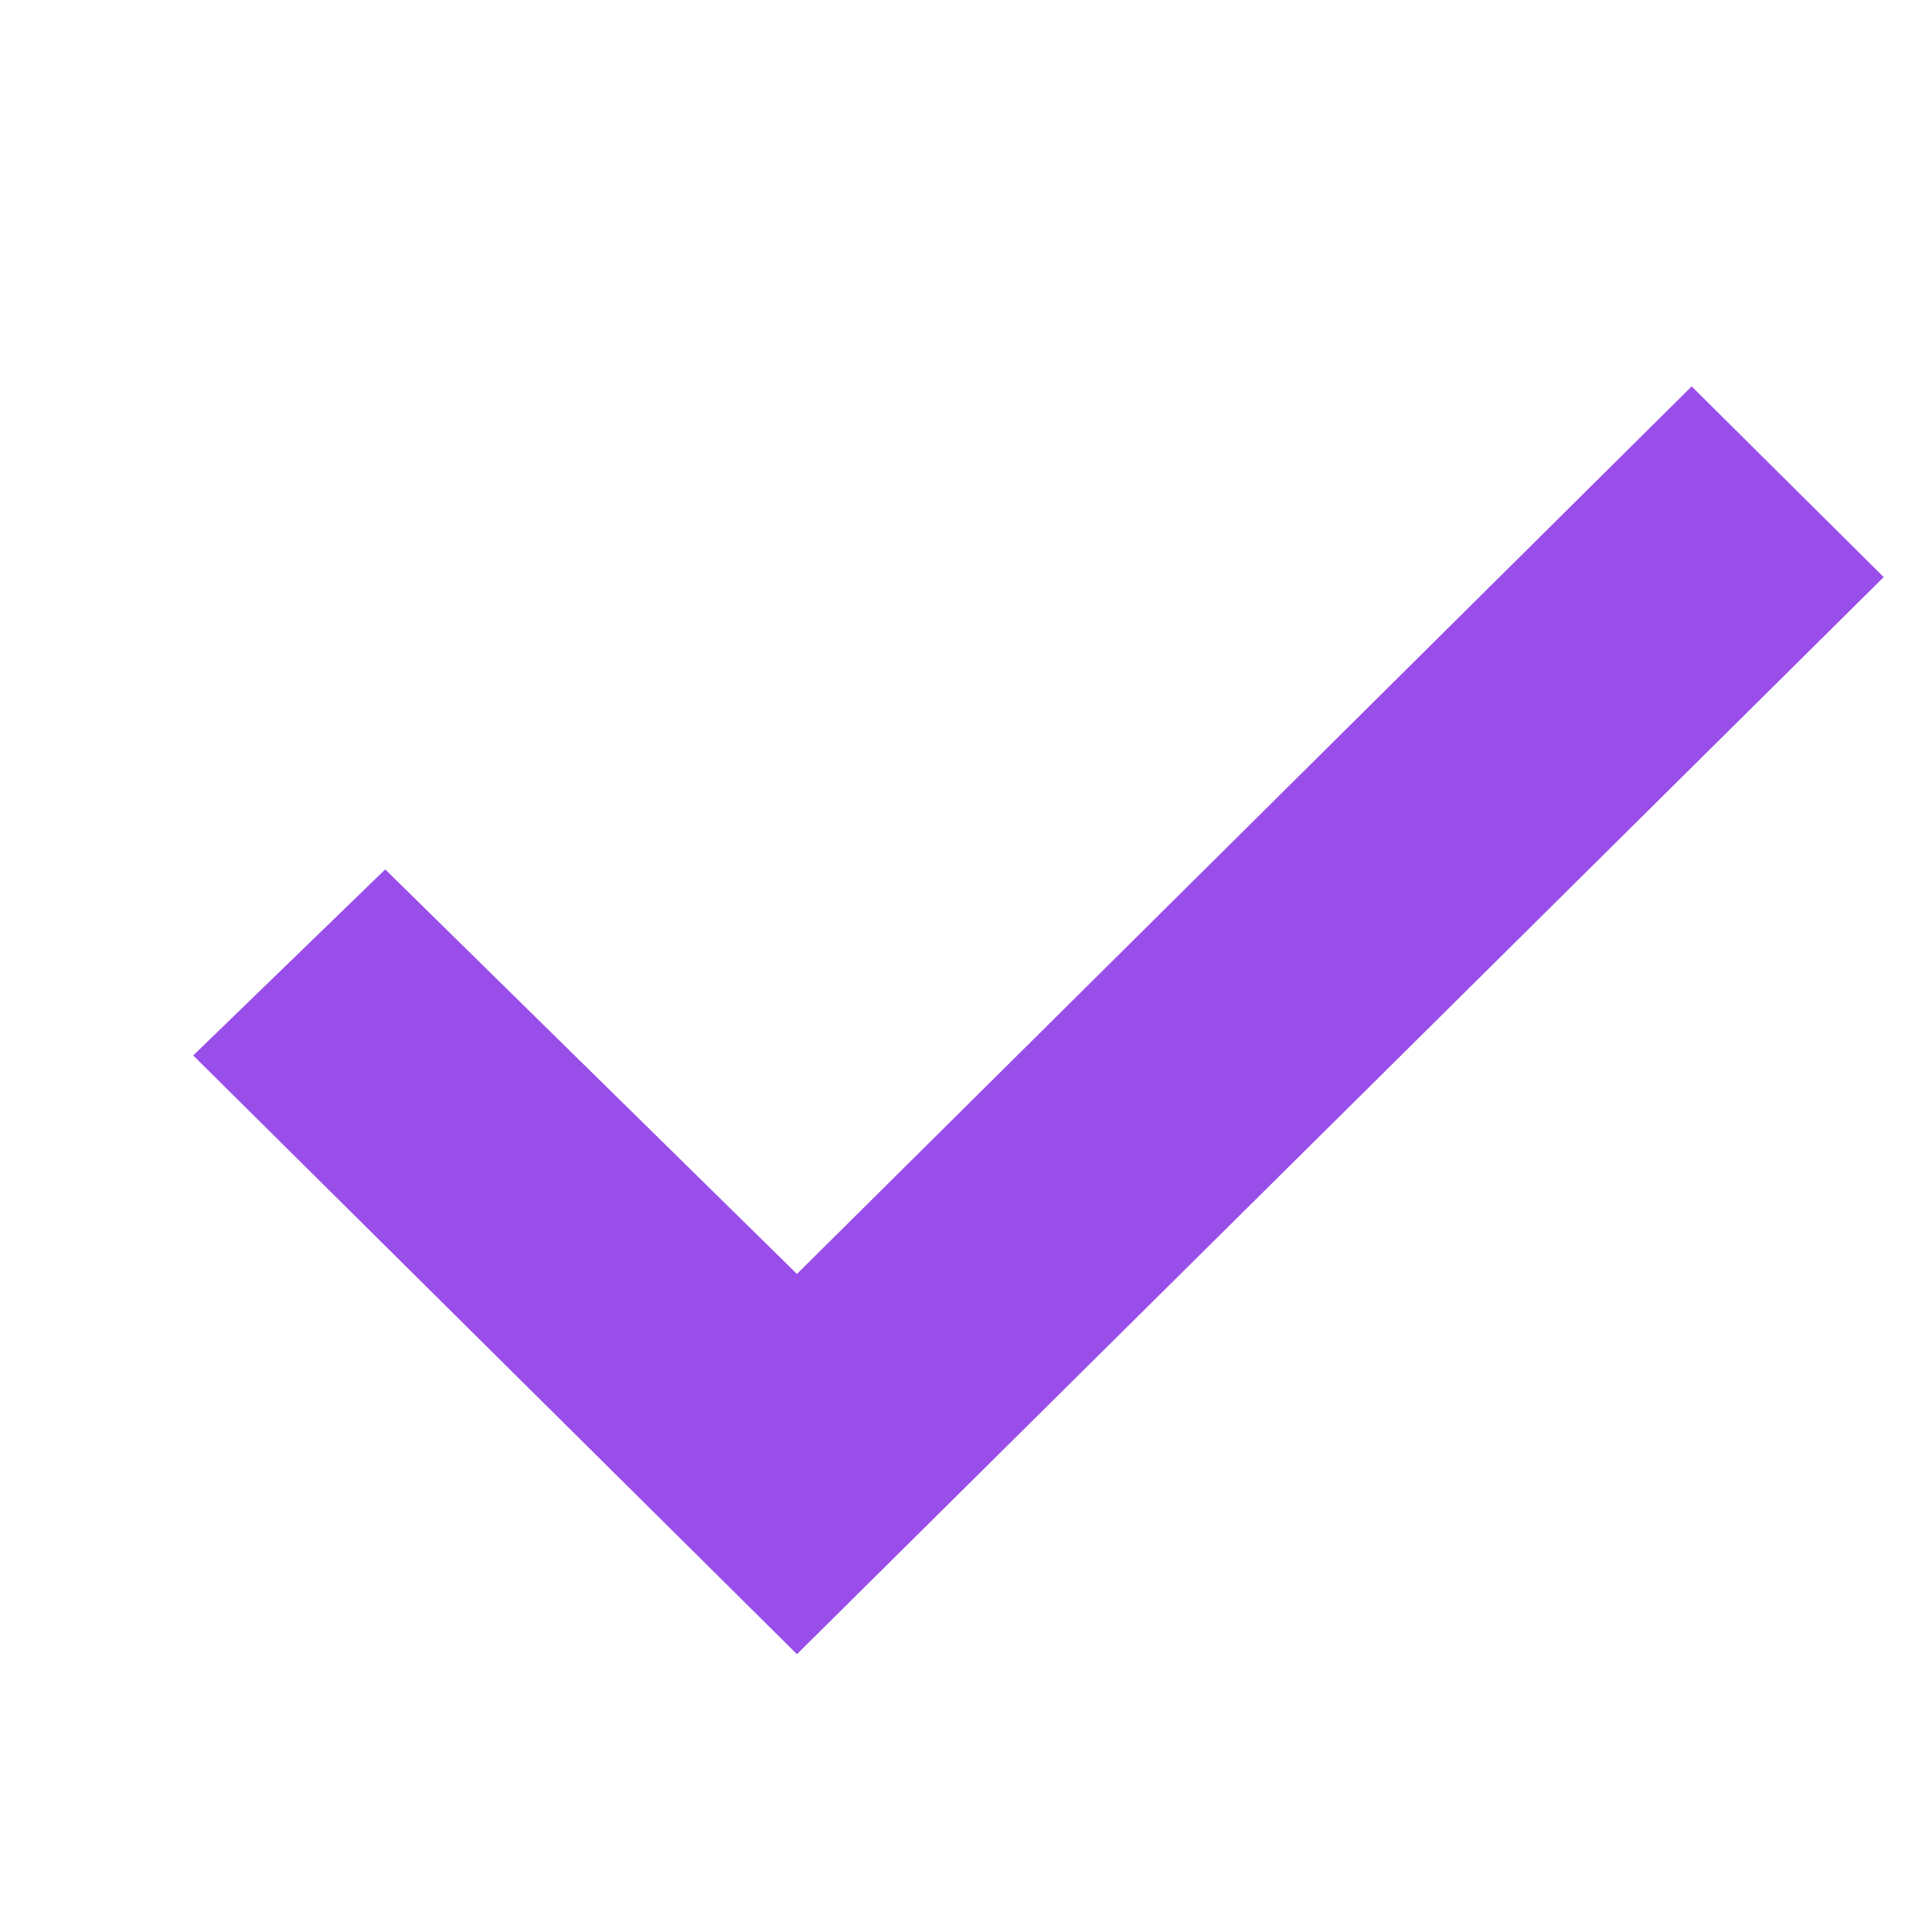 <svg width="10" height="10" viewBox="0 0 10 10" fill="none" xmlns="http://www.w3.org/2000/svg">
<path d="M4.125 8.562L1 5.463L1.994 4.5L4.125 6.594L8.756 2L9.75 2.987L4.125 8.562Z" fill="#994EEA"/>
</svg>
